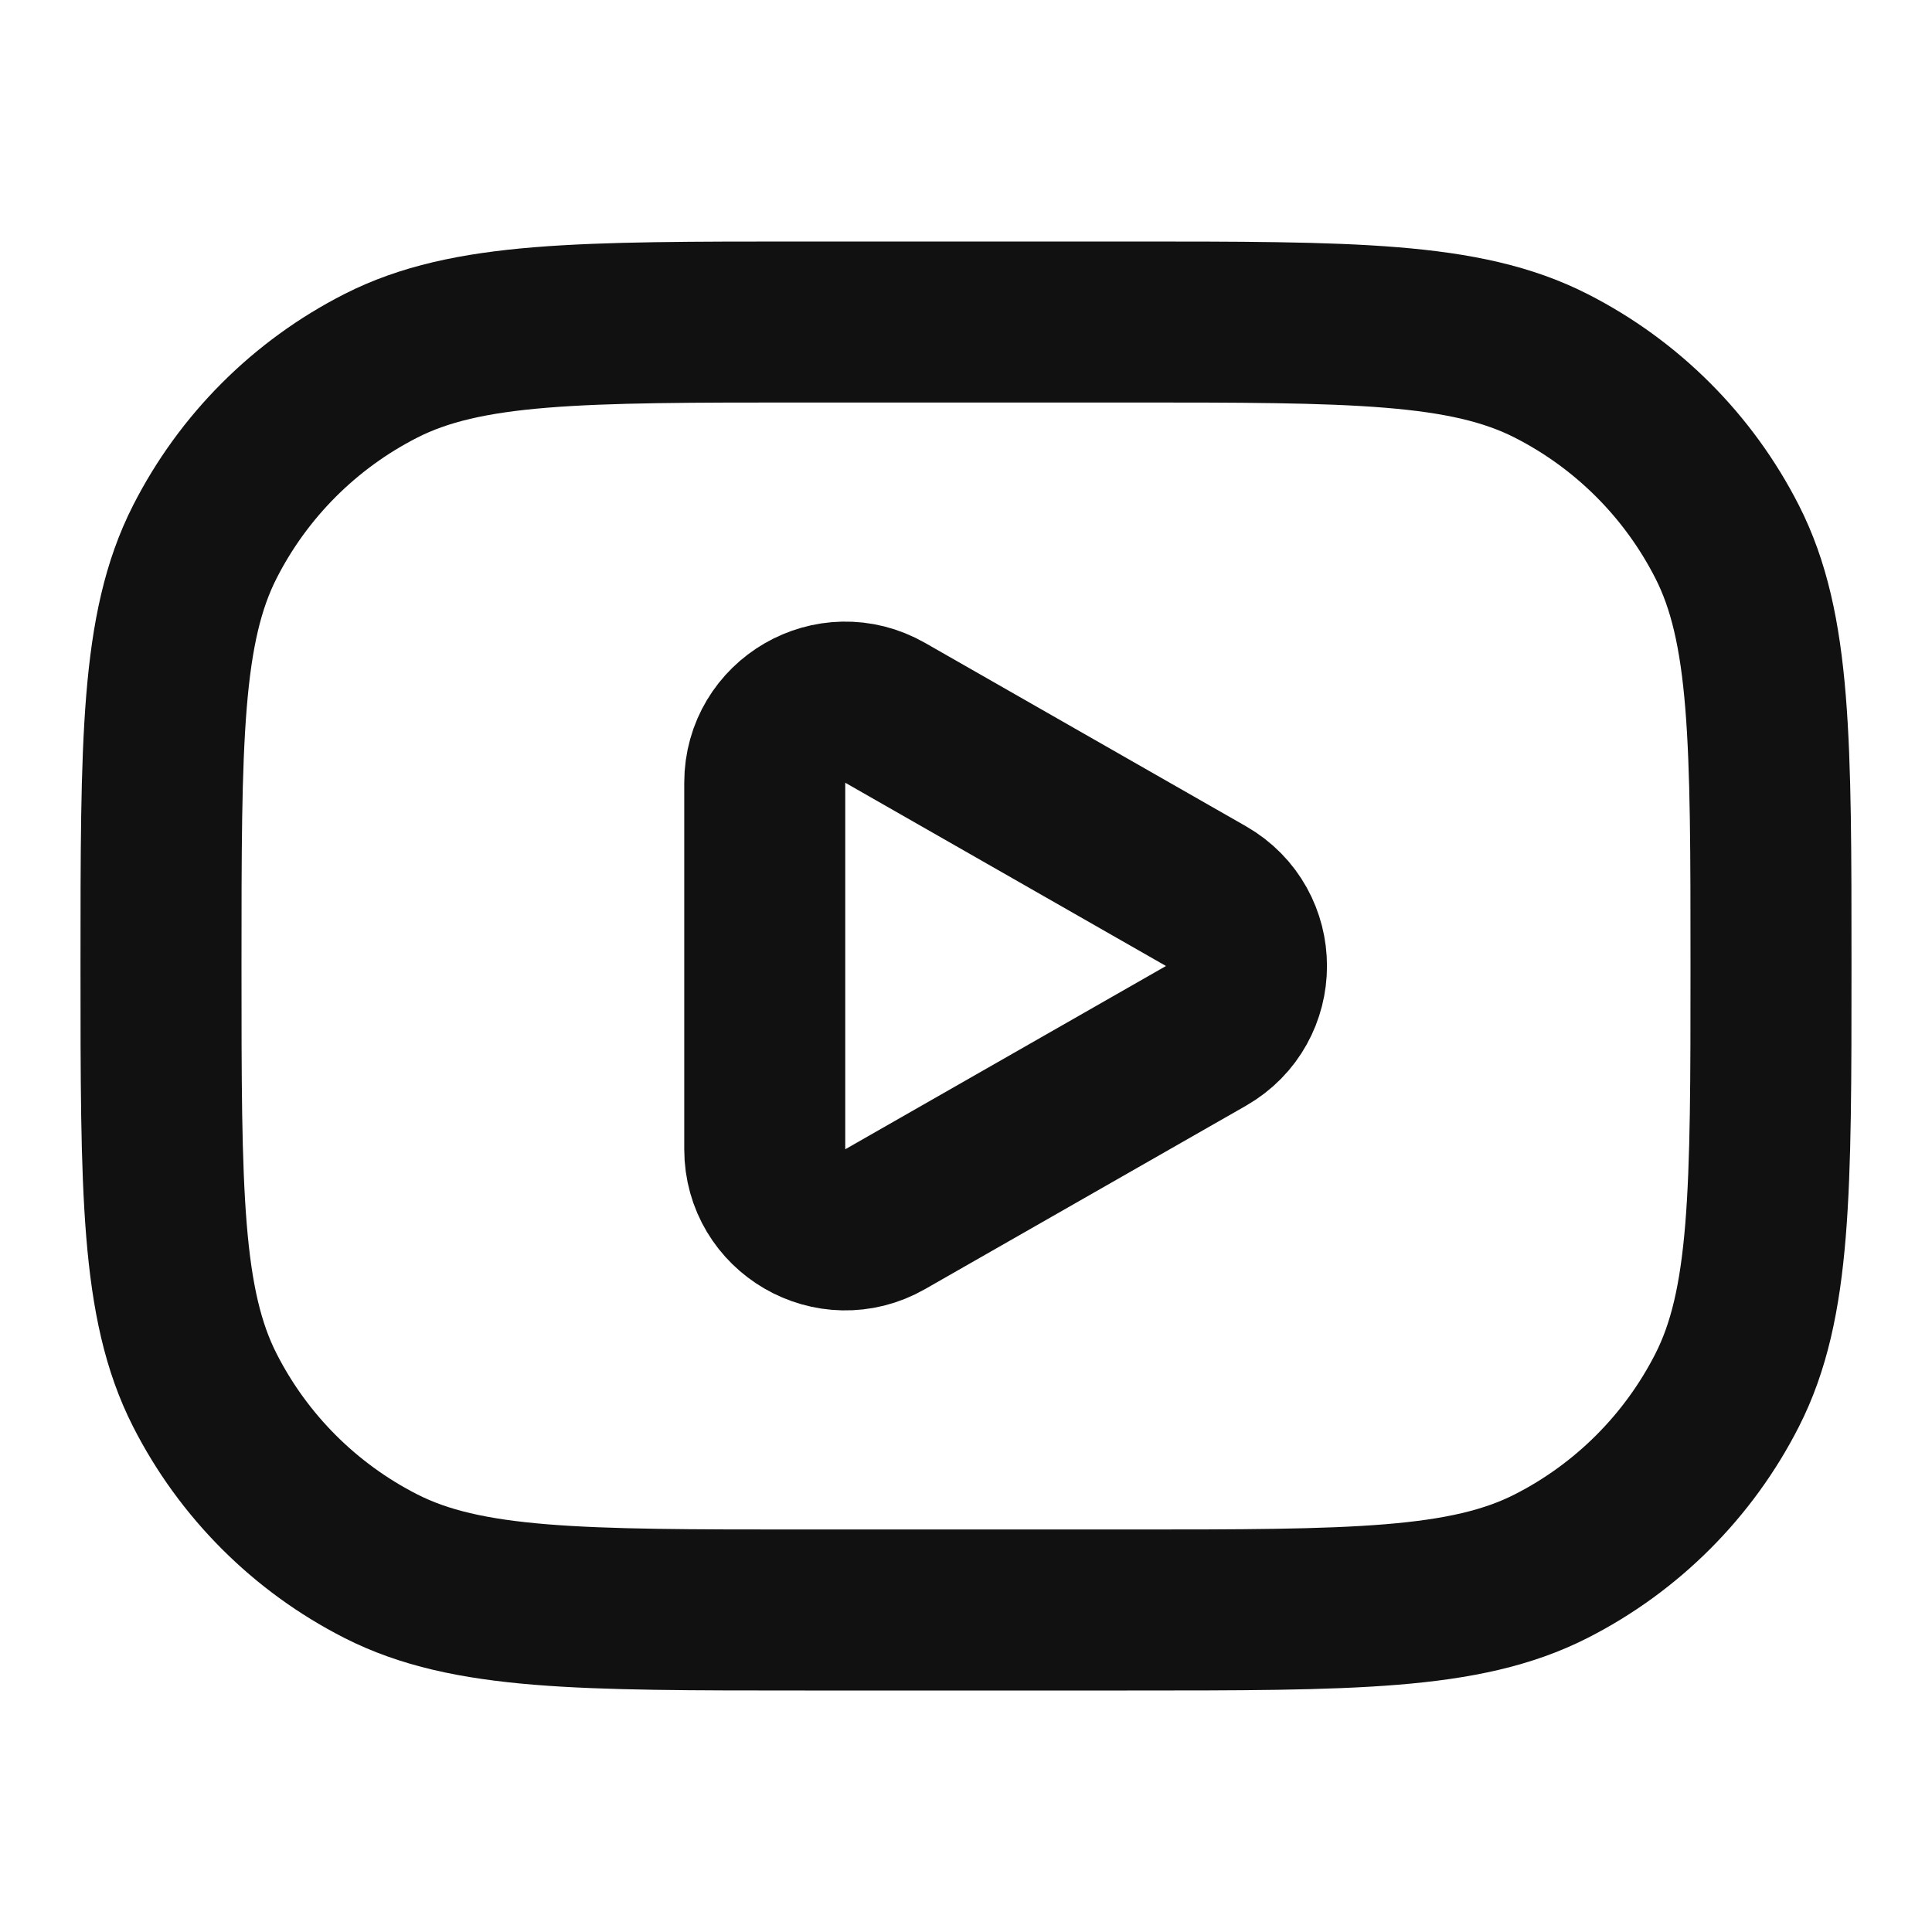 <svg width="24" height="24" viewBox="0 0 24 24" fill="none" xmlns="http://www.w3.org/2000/svg">
<path d="M2 12C2 9.2 2 7.8 2.545 6.73C3.024 5.789 3.789 5.024 4.73 4.545C5.8 4 7.2 4 10 4H14C16.8 4 18.2 4 19.27 4.545C20.211 5.024 20.976 5.789 21.455 6.73C22 7.8 22 9.2 22 12C22 14.8 22 16.2 21.455 17.27C20.976 18.211 20.211 18.976 19.27 19.455C18.2 20 16.8 20 14 20H10C7.2 20 5.8 20 4.73 19.455C3.789 18.976 3.024 18.211 2.545 17.27C2 16.2 2 14.8 2 12Z" stroke="#111111" stroke-width="2" stroke-linecap="round" stroke-linejoin="round"/>
<path d="M14.981 11.132C15.652 11.516 15.652 12.484 14.981 12.868L10.996 15.145C10.329 15.526 9.5 15.045 9.5 14.277L9.5 9.723C9.5 8.955 10.329 8.474 10.996 8.855L14.981 11.132Z" stroke="#111111" stroke-width="2" stroke-linecap="round" stroke-linejoin="round"/>
</svg>
